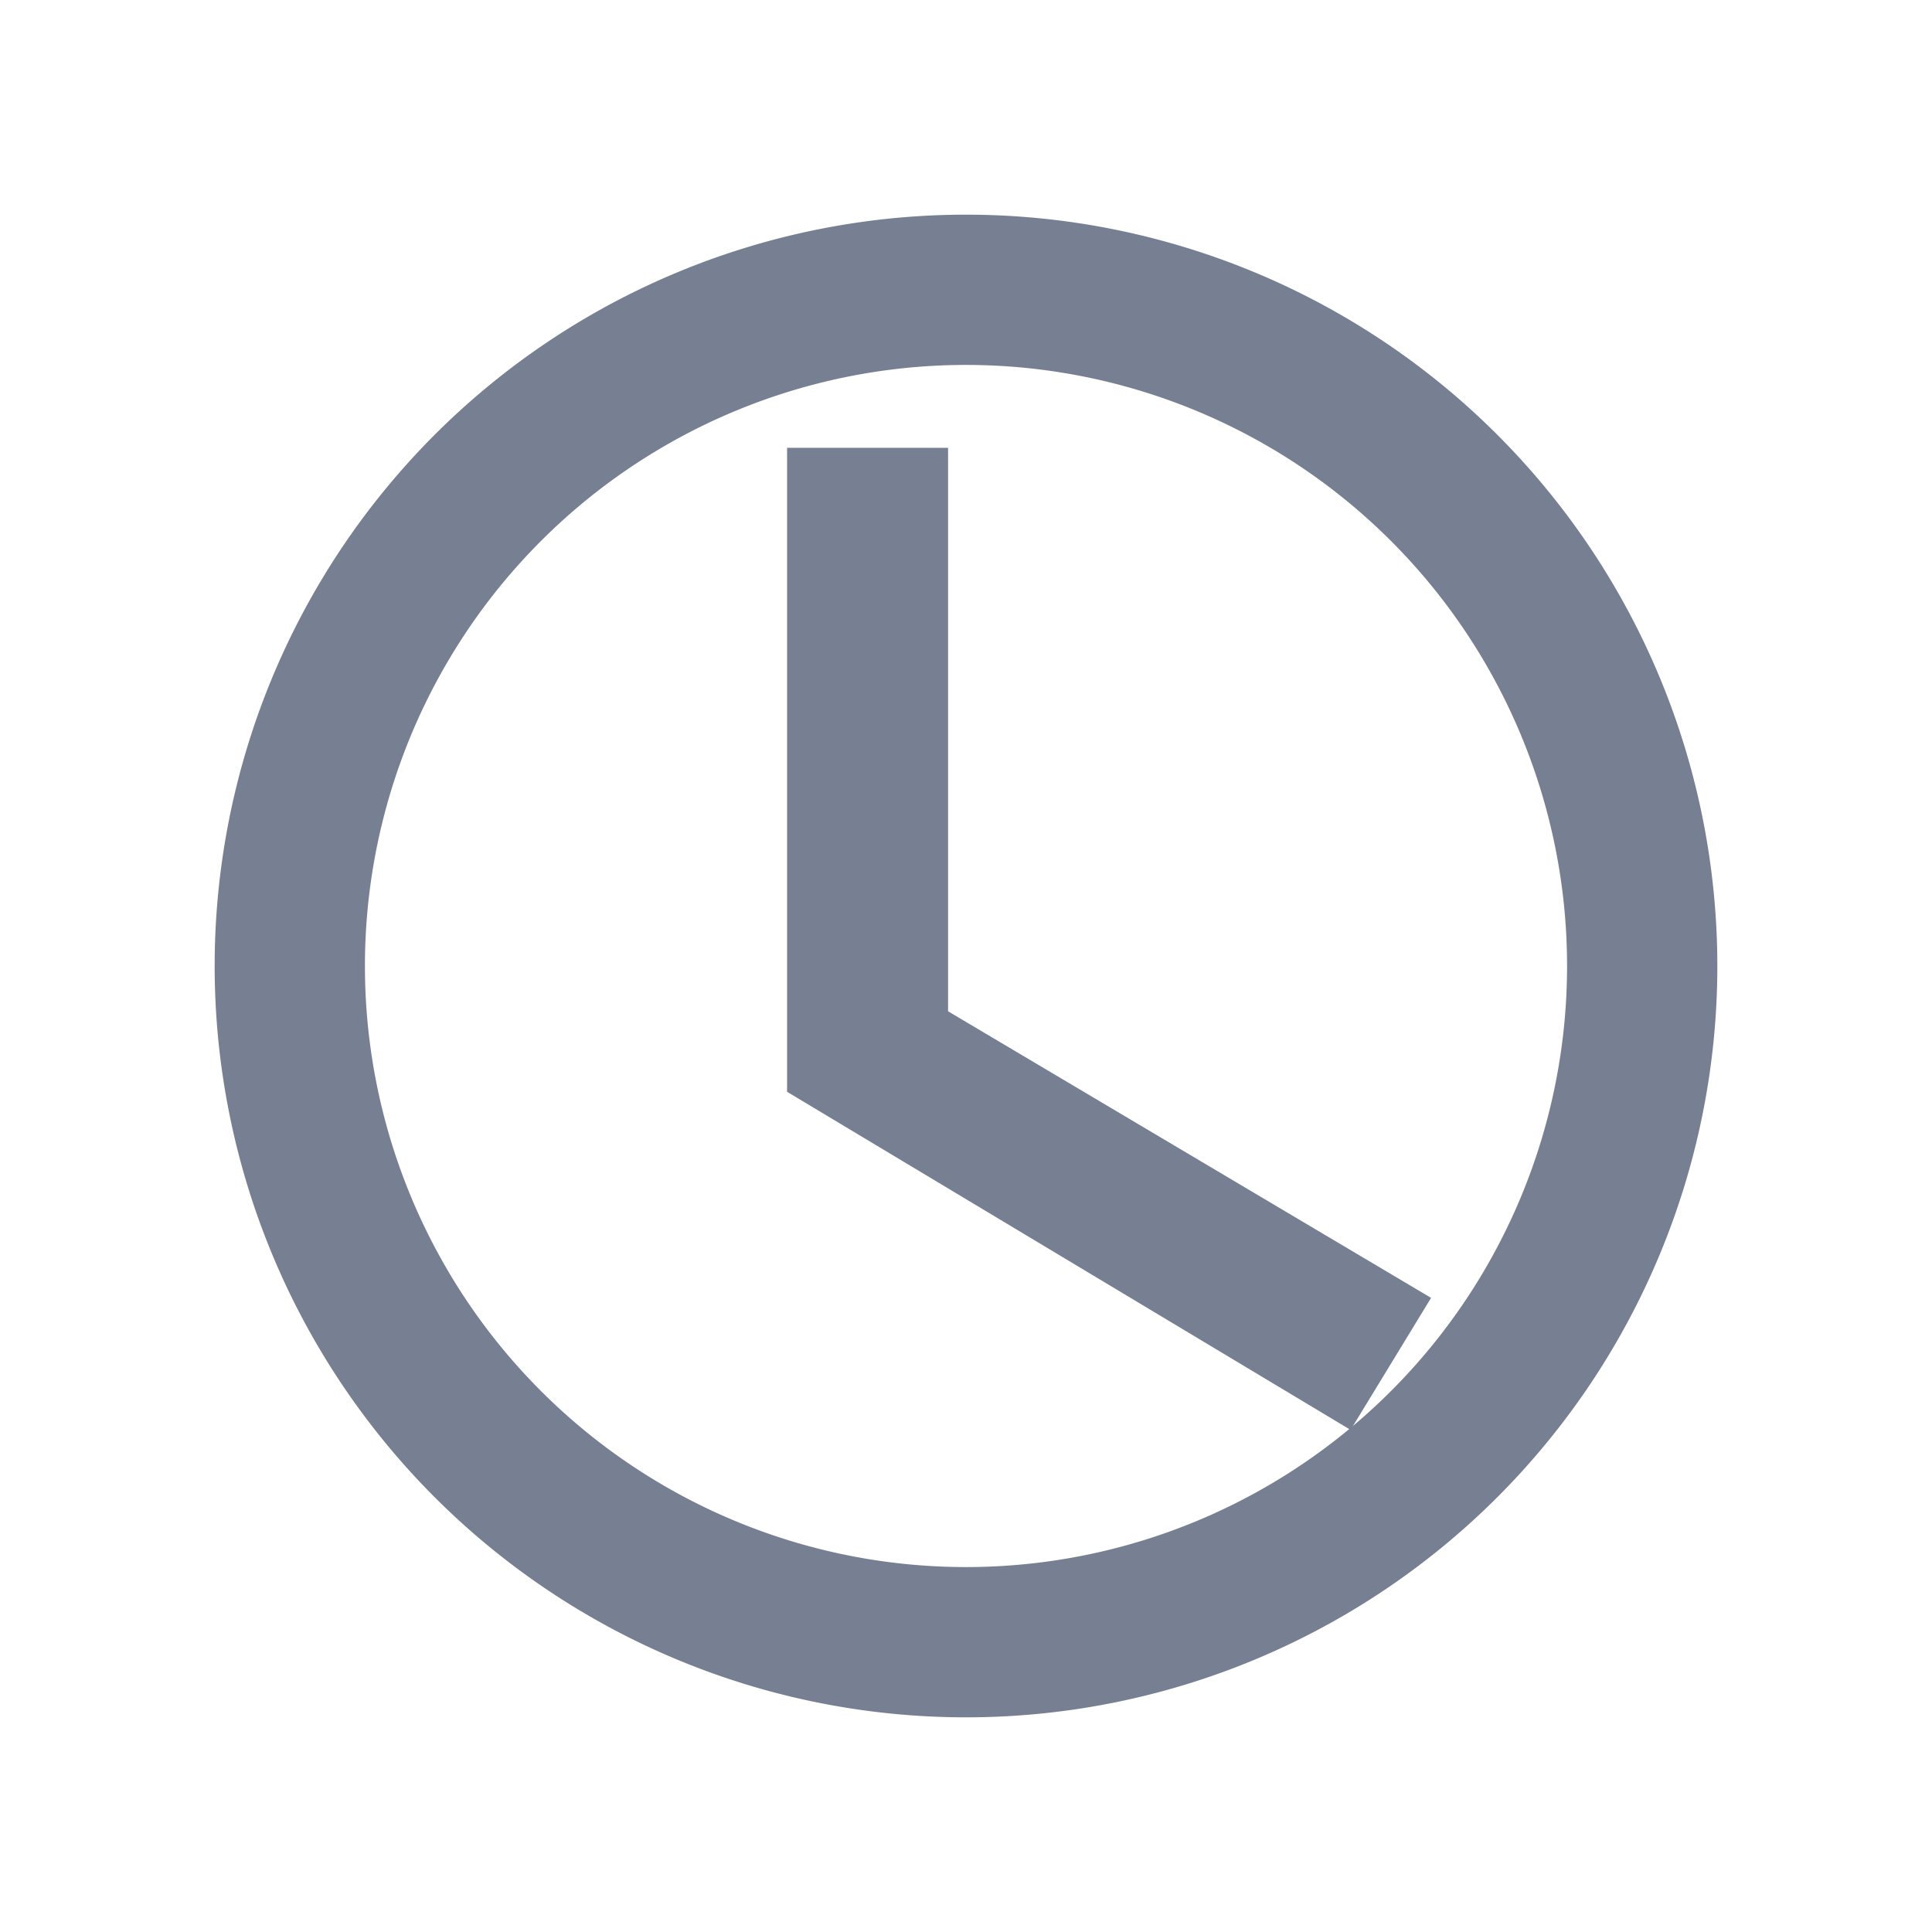 <svg id="access_time-24px" xmlns="http://www.w3.org/2000/svg" width="18" height="18" viewBox="0 0 18 18">
  <path id="Path_1" data-name="Path 1" d="M8.993,2A7,7,0,1,0,16,9,7,7,0,0,0,8.993,2ZM9,14.6A5.6,5.6,0,1,1,14.6,9,5.6,5.6,0,0,1,9,14.6Z" fill="#768092"/>
  <path id="Path_2" data-name="Path 2" d="M0,0H18V18H0Z" fill="none"/>
  <path id="Path_3" data-name="Path 3" d="M12.5,7H11v6l5.25,3.15L17,14.92l-4.5-2.67Z" transform="translate(-3.667 -2.828)" fill="#768092"/>
</svg>
